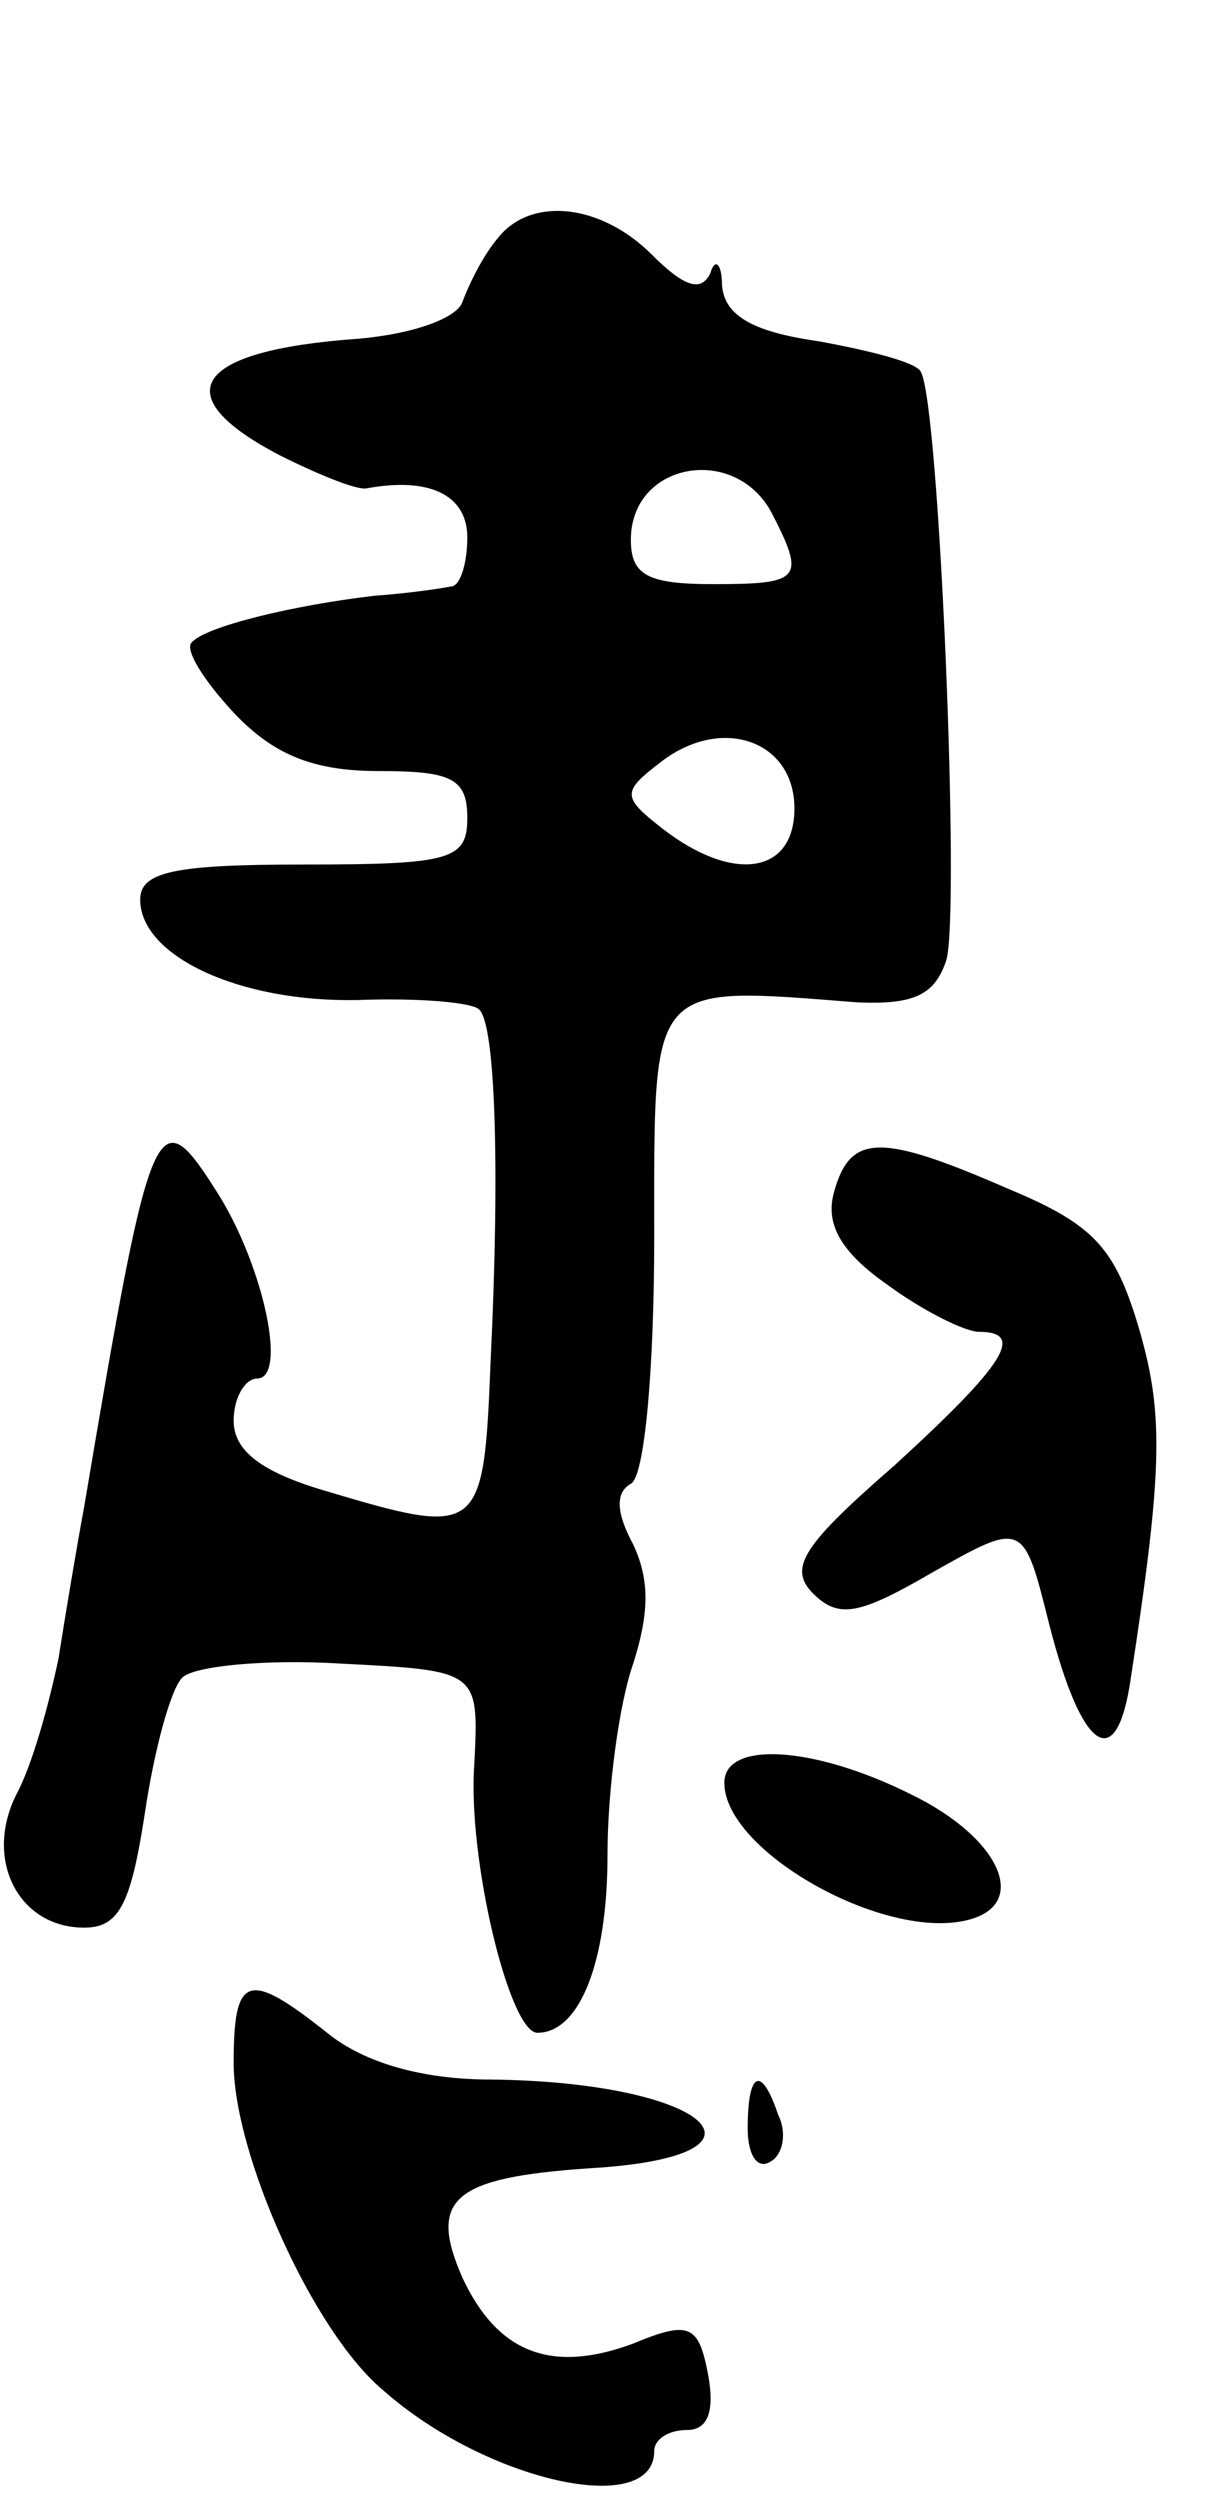 <svg version="1.0" xmlns="http://www.w3.org/2000/svg"
 width="52pt" height="107pt" viewBox="0 0 52 107"
 preserveAspectRatio="xMidYMid meet">
<g transform="translate(0,107) scale(0.1,-0.1)"
fill="#000000" stroke="none">
<path d="M213 968 c-6 -7 -12 -19 -15 -27 -2 -7 -21 -14 -45 -16 -70 -5 -83
-24 -33 -50 16 -8 33 -15 37 -14 27 5 43 -3 43 -21 0 -11 -3 -21 -7 -21 -5 -1
-19 -3 -33 -4 -34 -4 -72 -13 -78 -20 -3 -3 5 -16 18 -30 17 -18 34 -25 62
-25 31 0 38 -3 38 -20 0 -18 -7 -20 -70 -20 -55 0 -70 -3 -70 -15 0 -24 42
-44 93 -43 26 1 49 -1 52 -4 7 -6 9 -67 5 -150 -3 -75 -4 -76 -71 -56 -27 8
-39 17 -39 30 0 10 5 18 10 18 13 0 3 47 -16 78 -27 43 -29 39 -58 -133 -3
-16 -8 -46 -11 -65 -4 -19 -11 -45 -18 -58 -14 -28 1 -57 29 -57 15 0 20 10
26 49 4 27 11 53 16 58 5 5 36 8 68 6 59 -3 59 -3 57 -43 -3 -40 15 -115 27
-115 18 0 30 30 30 76 0 28 5 65 11 82 7 22 7 36 0 51 -7 13 -8 22 -1 26 6 3
10 50 10 106 0 110 -3 107 87 100 24 -1 33 3 38 18 6 20 -3 240 -11 252 -2 4
-22 9 -44 13 -28 4 -40 11 -41 24 0 9 -3 12 -5 5 -4 -8 -11 -6 -25 8 -22 22
-52 25 -66 7z m117 -117 c15 -29 13 -31 -25 -31 -28 0 -35 4 -35 19 0 33 44
41 60 12z m10 -127 c0 -28 -26 -32 -56 -9 -18 14 -18 16 -1 29 26 20 57 9 57
-20z"/>
<path d="M357 560 c-4 -14 3 -26 23 -40 15 -11 33 -20 39 -20 20 0 11 -14 -36
-57 -39 -34 -46 -44 -35 -55 11 -11 20 -9 51 9 39 22 39 22 50 -22 14 -55 29
-65 35 -23 14 91 14 114 3 151 -10 33 -19 43 -55 58 -55 24 -68 24 -75 -1z"/>
<path d="M310 307 c0 -29 67 -67 103 -59 28 6 16 35 -23 54 -42 21 -80 23 -80
5z"/>
<path d="M100 187 c0 -39 34 -115 64 -140 44 -39 116 -55 116 -26 0 5 6 9 14
9 9 0 12 8 9 24 -4 21 -8 23 -32 13 -35 -13 -58 -4 -73 28 -15 34 -4 43 54 47
87 5 51 37 -42 38 -29 0 -54 7 -70 20 -34 27 -40 25 -40 -13z"/>
<path d="M320 159 c0 -11 4 -18 10 -14 5 3 7 12 3 20 -7 21 -13 19 -13 -6z"/>
</g>
</svg>
